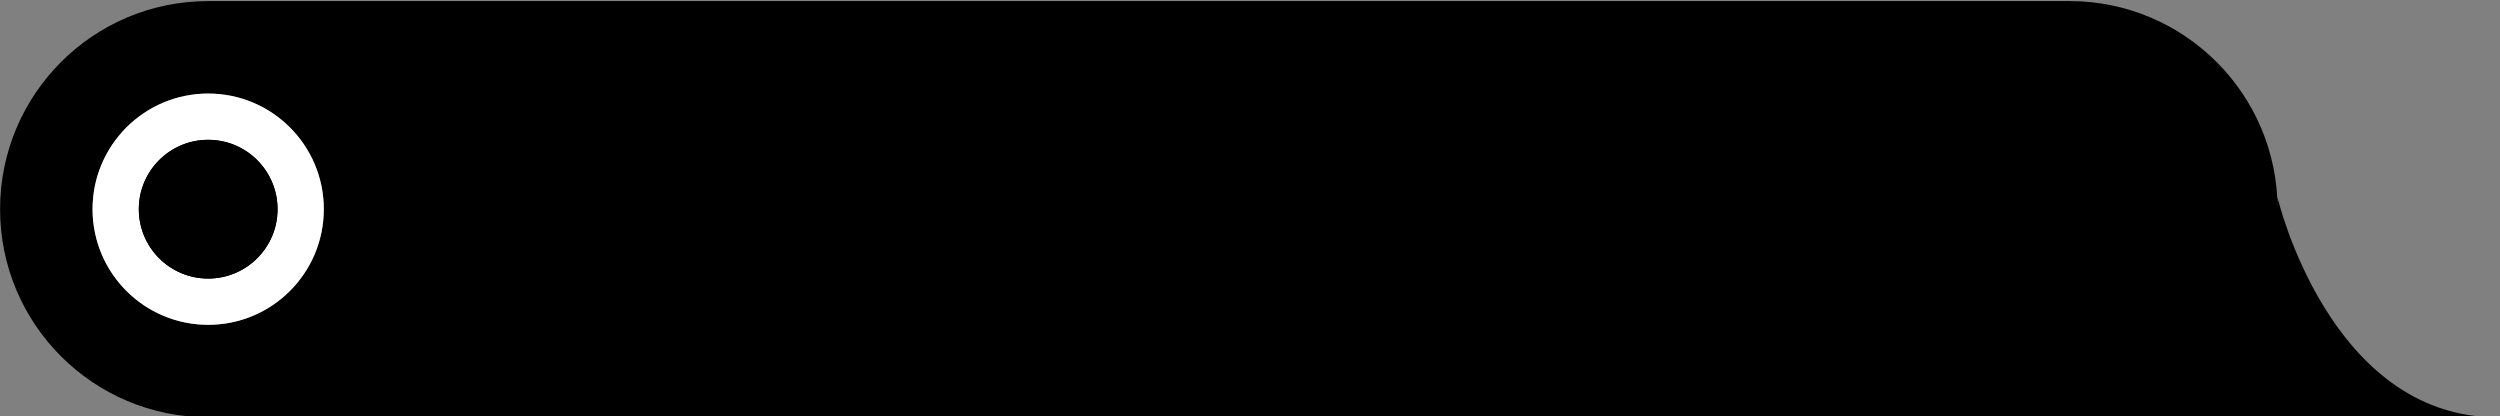 <?xml version="1.0" encoding="utf-8"?>
<!-- Generator: Adobe Illustrator 15.0.0, SVG Export Plug-In . SVG Version: 6.00 Build 0)  -->
<!DOCTYPE svg PUBLIC "-//W3C//DTD SVG 1.1//EN" "http://www.w3.org/Graphics/SVG/1.1/DTD/svg11.dtd">
<svg version="1.1" id="图层_1" xmlns="http://www.w3.org/2000/svg" xmlns:xlink="http://www.w3.org/1999/xlink" x="0px" y="0px"
	 width="216.246px" height="35.999px" viewBox="0 0 216.246 35.999" enable-background="new 0 0 216.246 35.999"
	 xml:space="preserve">
<rect x="0" y="0" width="216.246" height="35.999" fill="#808080" stroke="none"/>
<path d="M197.007,17.094v1c0-9.94-8.059-18-18-18h-161c-9.941,0-18,8.059-18,18s8.059,17.999,18,17.999h179h19
	C201.466,36.093,197.007,17.094,197.007,17.094z M18.007,28.095c-5.523,0-10-4.478-10-10.001s4.478-10,10-10c5.523,0,10,4.477,10,10
	S23.531,28.095,18.007,28.095z"/>
<circle fill="#FFFFFF" cx="18.007" cy="18.094" r="10.001"/>
<circle cx="18.007" cy="18.094" r="6"/>
<circle cx="18.007" cy="18.094" r="6"/>
</svg>
